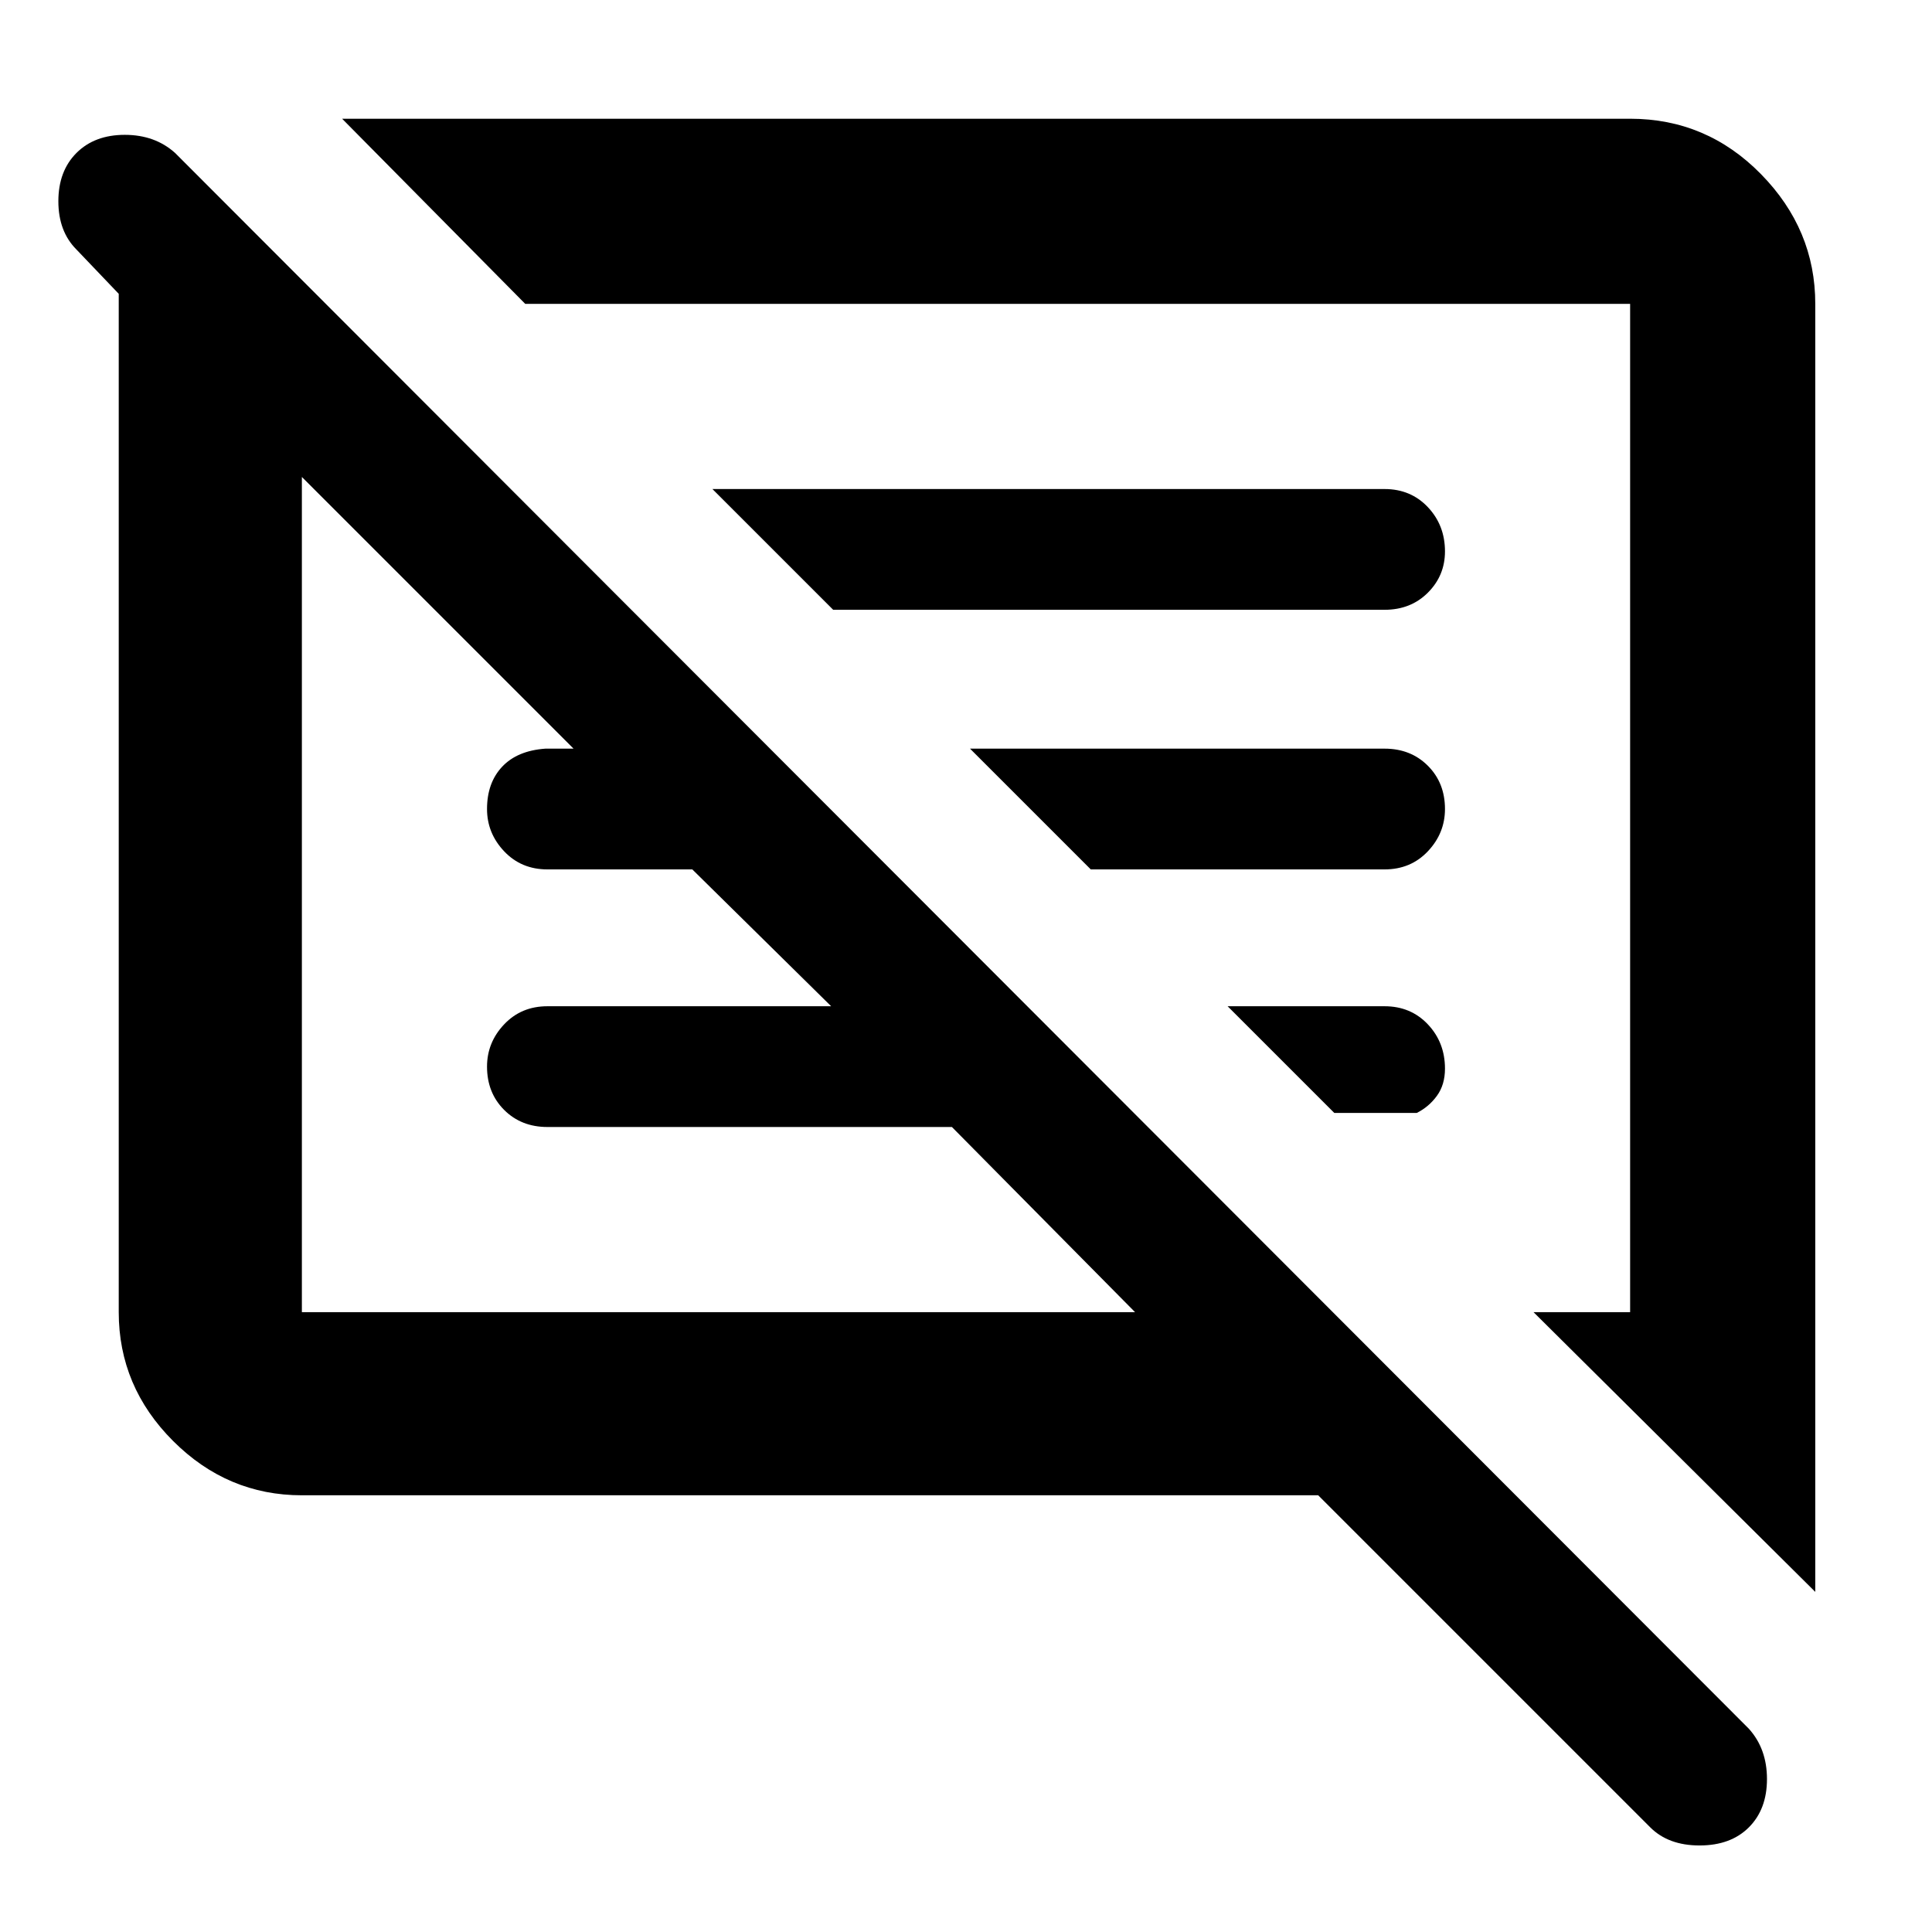<svg xmlns="http://www.w3.org/2000/svg" height="48" width="48"><path d="M43.45 45.4Q43 45.85 42.225 45.85Q41.45 45.85 41 45.4L32.75 37.15H7.5Q5.65 37.15 4.3 35.8Q2.95 34.45 2.95 32.6V7.85Q2.95 7.75 2.95 7.6Q2.95 7.45 2.95 7.3L1.9 6.2Q1.45 5.75 1.45 5Q1.45 4.25 1.9 3.8Q2.35 3.35 3.1 3.35Q3.85 3.35 4.35 3.8L43.45 42.95Q43.9 43.45 43.9 44.2Q43.9 44.95 43.45 45.4ZM45.1 39.55 38.1 32.6H40.5V7.55Q40.5 7.55 40.5 7.55Q40.5 7.55 40.5 7.55H13.05L8.5 2.95H40.5Q42.4 2.95 43.75 4.325Q45.1 5.7 45.1 7.55ZM7.5 32.6H28.2L23.65 28H13.6Q12.95 28 12.525 27.575Q12.1 27.15 12.1 26.5Q12.1 25.9 12.525 25.45Q12.95 25 13.6 25H20.65L17.2 21.6H13.6Q12.95 21.6 12.525 21.15Q12.1 20.7 12.1 20.1Q12.1 19.45 12.475 19.05Q12.85 18.65 13.55 18.6H14.25L7.5 11.85V32.6Q7.5 32.6 7.5 32.6Q7.5 32.6 7.5 32.6ZM33.15 27.65 30.5 25H34.4Q35.05 25 35.475 25.45Q35.9 25.9 35.9 26.55Q35.9 26.95 35.7 27.225Q35.5 27.5 35.2 27.65ZM27.1 21.6 24.1 18.6H34.4Q35.05 18.6 35.475 19.025Q35.9 19.45 35.9 20.1Q35.9 20.7 35.475 21.15Q35.05 21.6 34.4 21.6ZM20.7 15.15 17.7 12.15H34.4Q35.05 12.15 35.475 12.6Q35.9 13.05 35.9 13.7Q35.9 14.3 35.475 14.725Q35.05 15.15 34.4 15.15ZM17.85 22.25Q17.85 22.25 17.85 22.25Q17.85 22.25 17.85 22.25ZM25.6 20.1Q25.6 20.1 25.6 20.1Q25.6 20.1 25.6 20.1Z"/></svg>